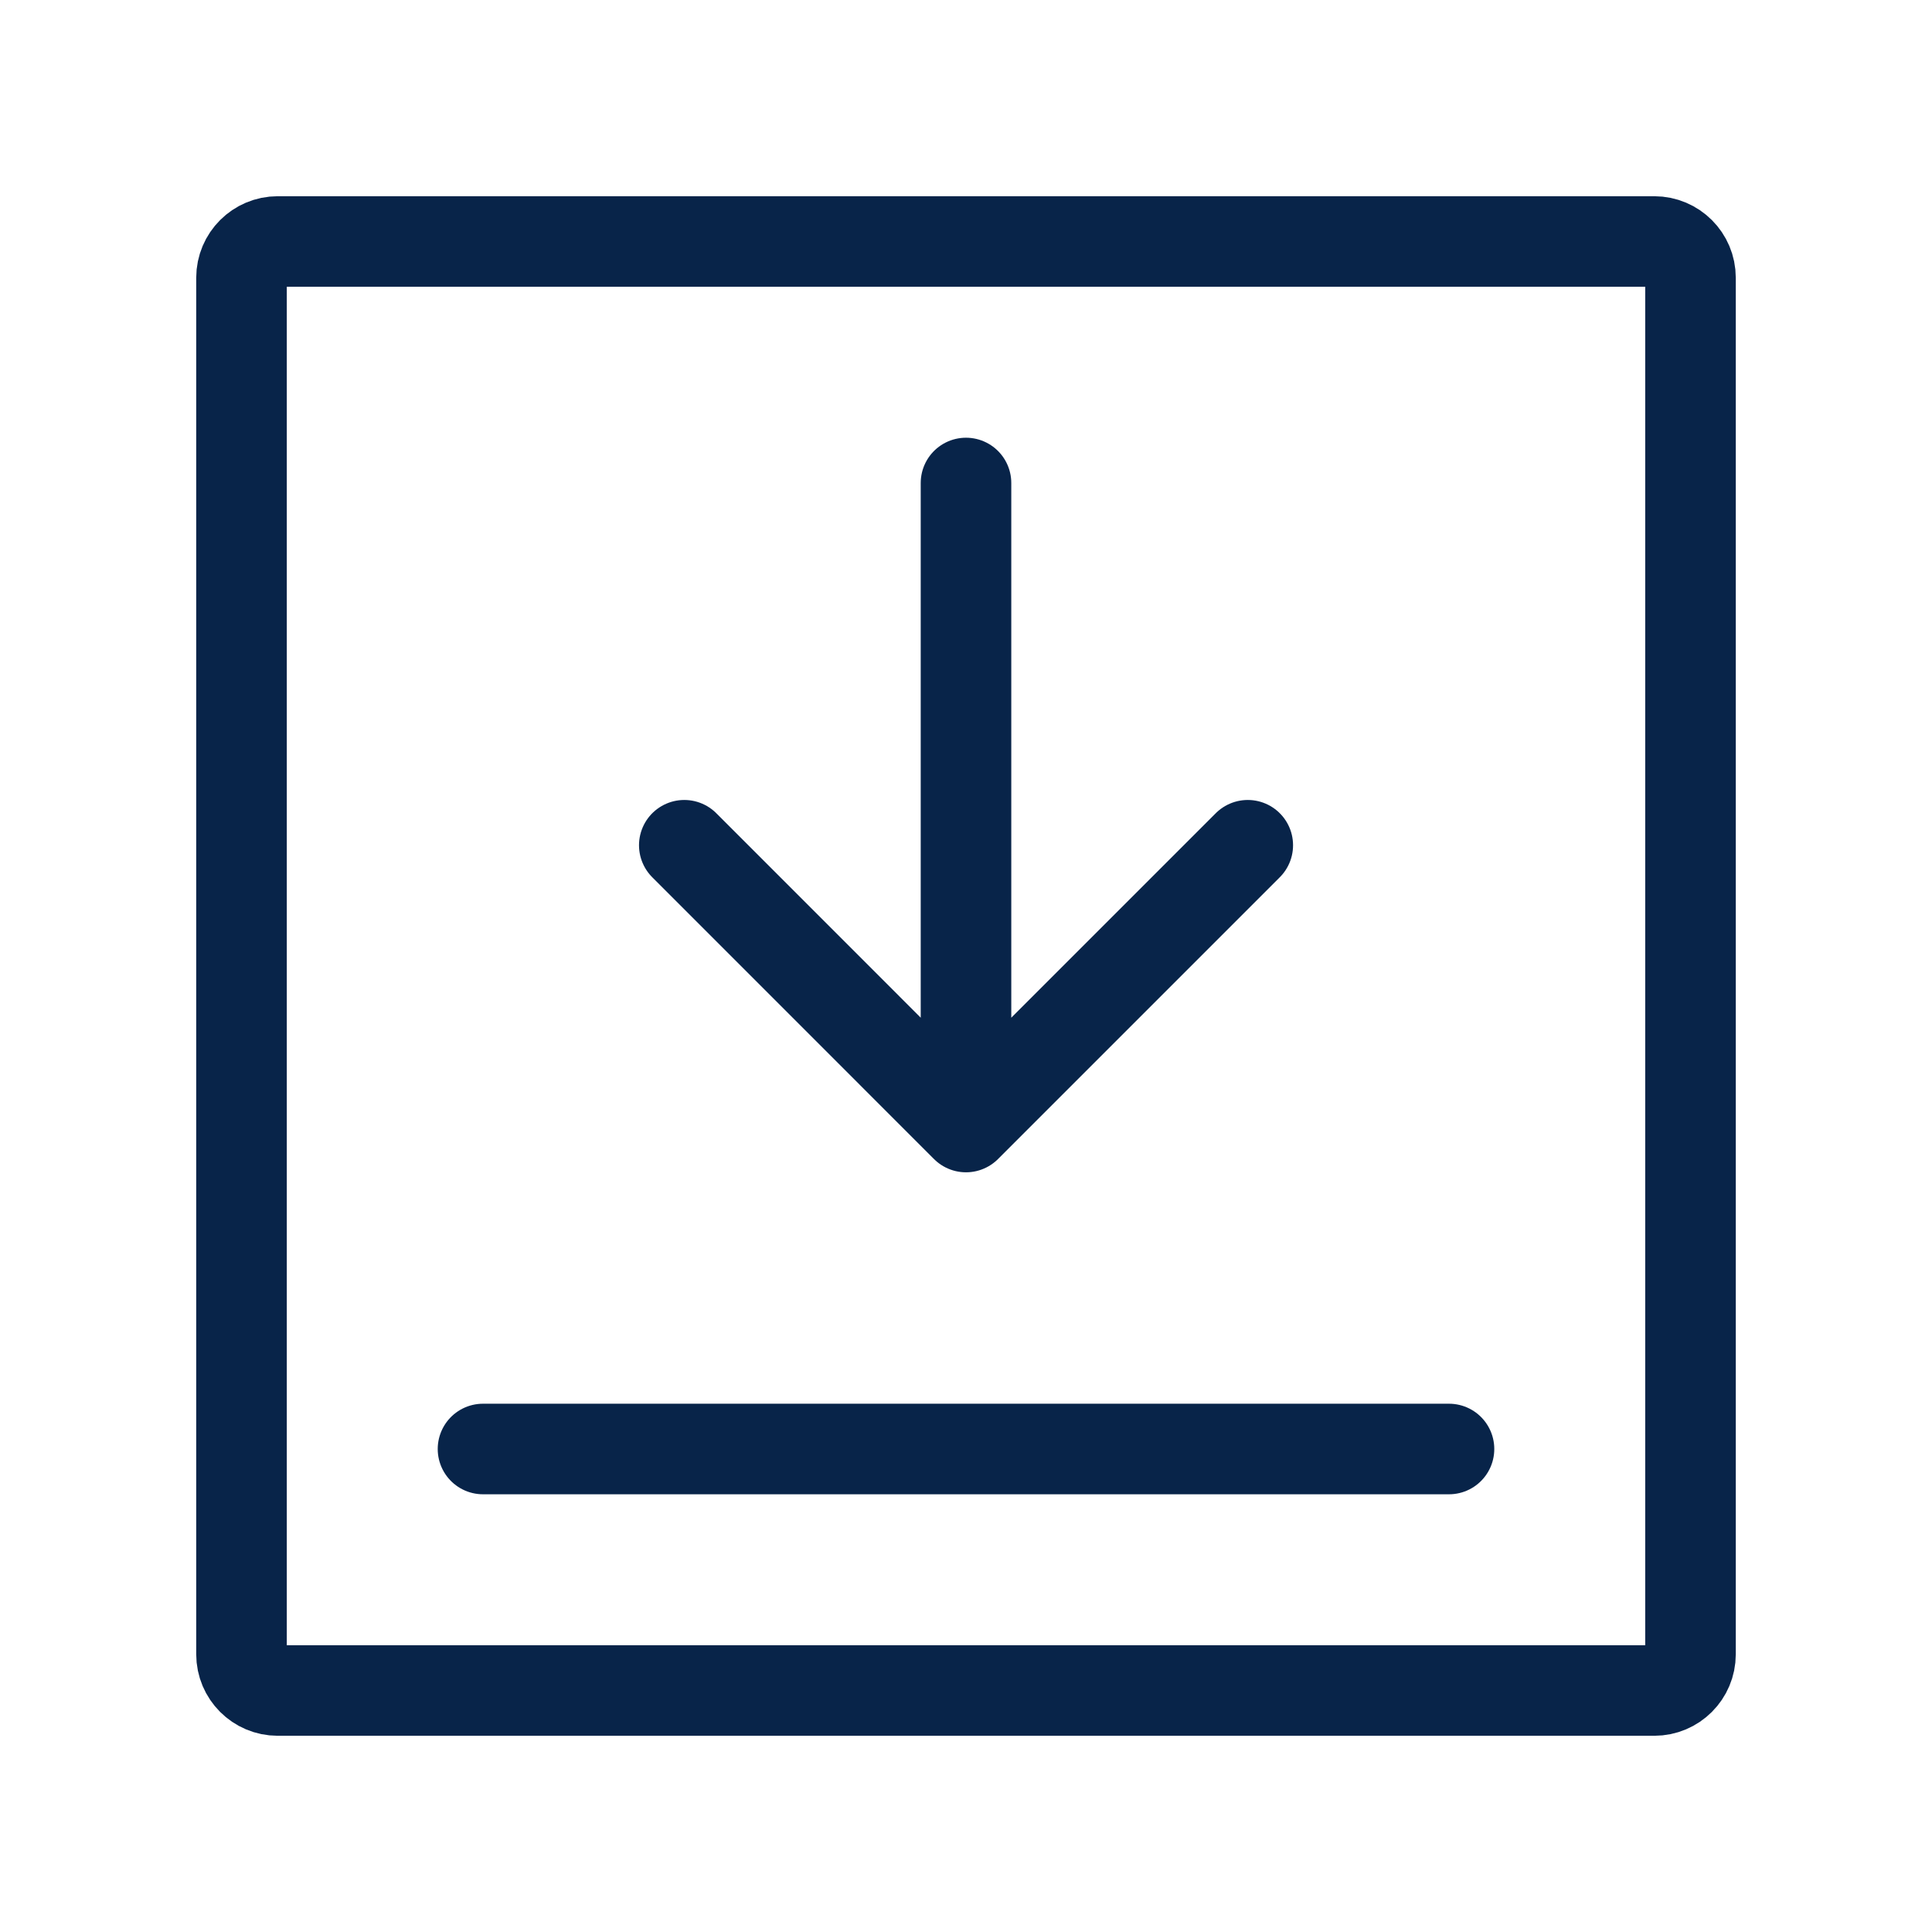 <svg width="32" height="32" viewBox="0 0 32 32" fill="none" xmlns="http://www.w3.org/2000/svg">
<path d="M8 24L24 24" stroke="#082449" stroke-width="1.5" stroke-linecap="round" stroke-linejoin="round"/>
<path d="M16 8V18.667M16 18.667L20.667 14M16 18.667L11.334 14" stroke="#082449" stroke-width="1.5" stroke-linecap="round" stroke-linejoin="round"/>
<path d="M4 27.4V4.6C4 4.269 4.269 4 4.6 4H27.4C27.731 4 28 4.269 28 4.6V27.4C28 27.731 27.731 28 27.4 28H4.6C4.269 28 4 27.731 4 27.4Z" stroke="#082449" stroke-width="1.5"/>
</svg>
